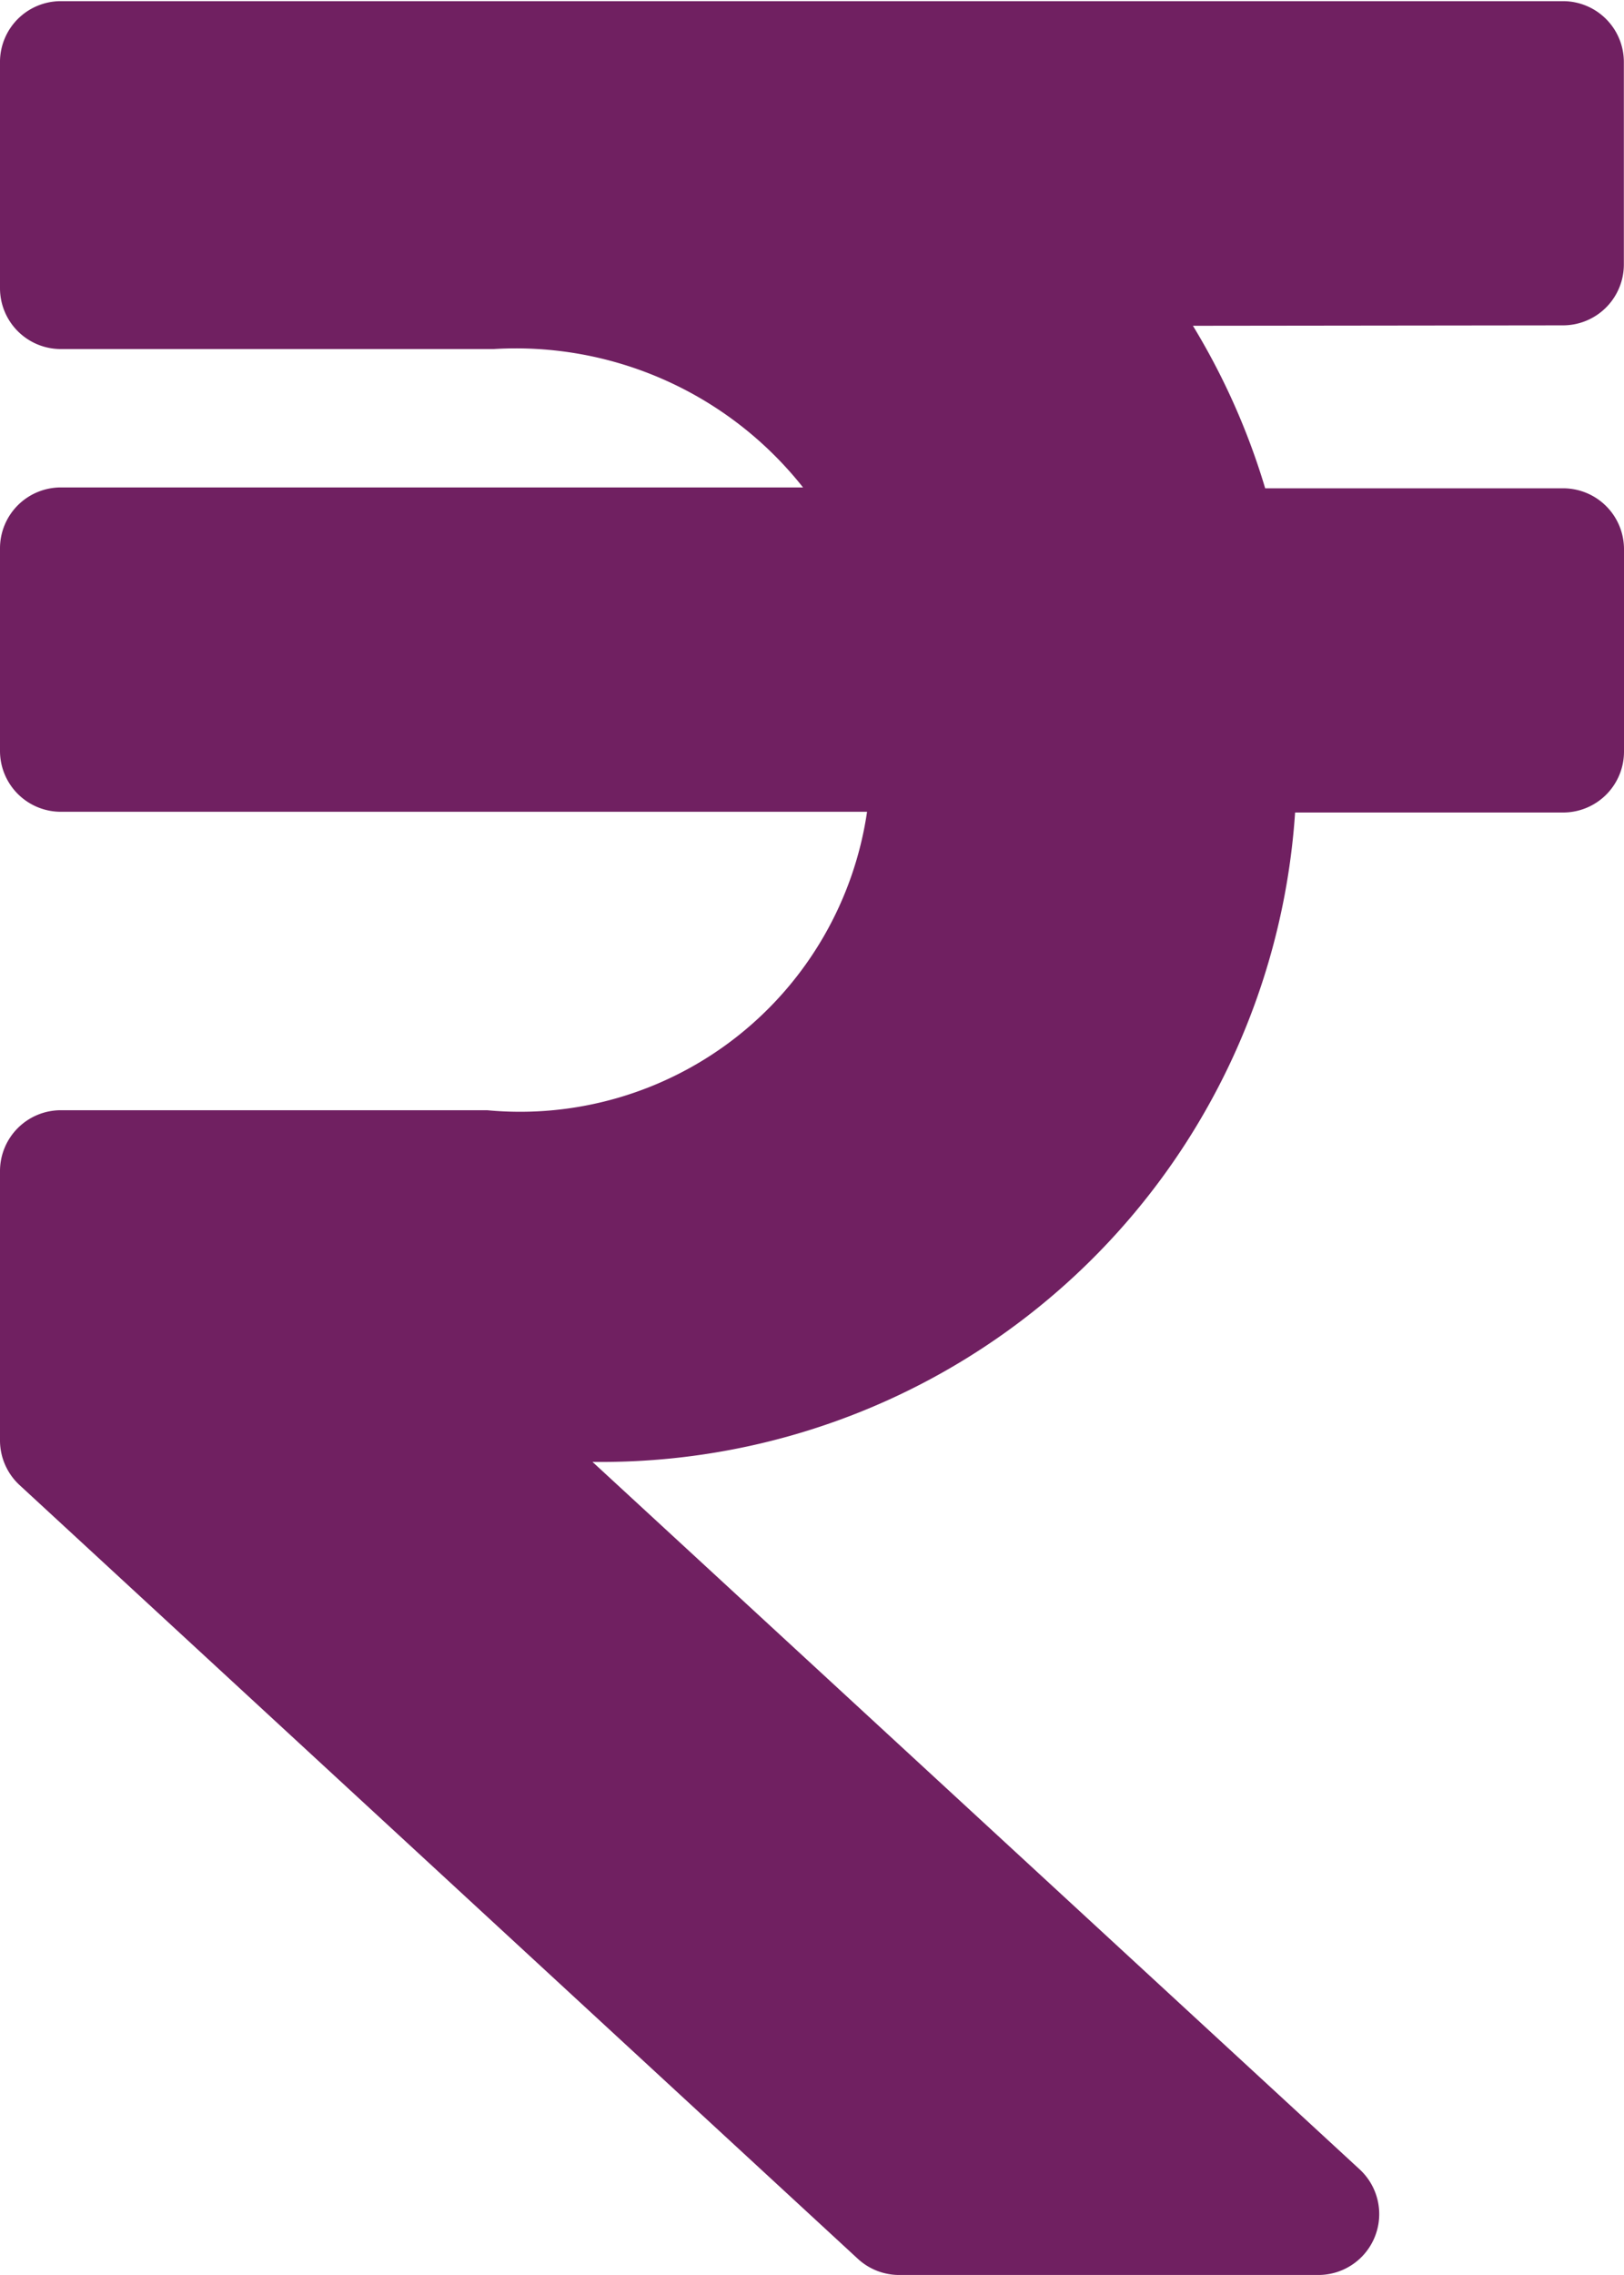 <svg xmlns="http://www.w3.org/2000/svg" width="11.238" height="15.732" viewBox="0 0 11.238 15.732"><defs><style>.a{fill:#702061;}</style></defs><path class="a" d="M10.816,4.5a.421.421,0,0,0,.421-.421v-1.4a.421.421,0,0,0-.421-.421H.421A.421.421,0,0,0,0,2.671V4.243a.421.421,0,0,0,.421.421H3.416a2.533,2.533,0,0,1,2.141.957H.421A.421.421,0,0,0,0,6.043v1.4a.421.421,0,0,0,.421.421H6A2.427,2.427,0,0,1,3.371,9.928H.421A.421.421,0,0,0,0,10.349v1.862a.421.421,0,0,0,.136.31l5.8,5.35a.421.421,0,0,0,.286.112h2.9a.421.421,0,0,0,.286-.731L4.1,12.36A4.811,4.811,0,0,0,8.962,7.869h1.855a.421.421,0,0,0,.421-.421v-1.4a.421.421,0,0,0-.421-.421H8.755a4.81,4.81,0,0,0-.5-1.124Z" transform="translate(0 -2.25)"/></svg>